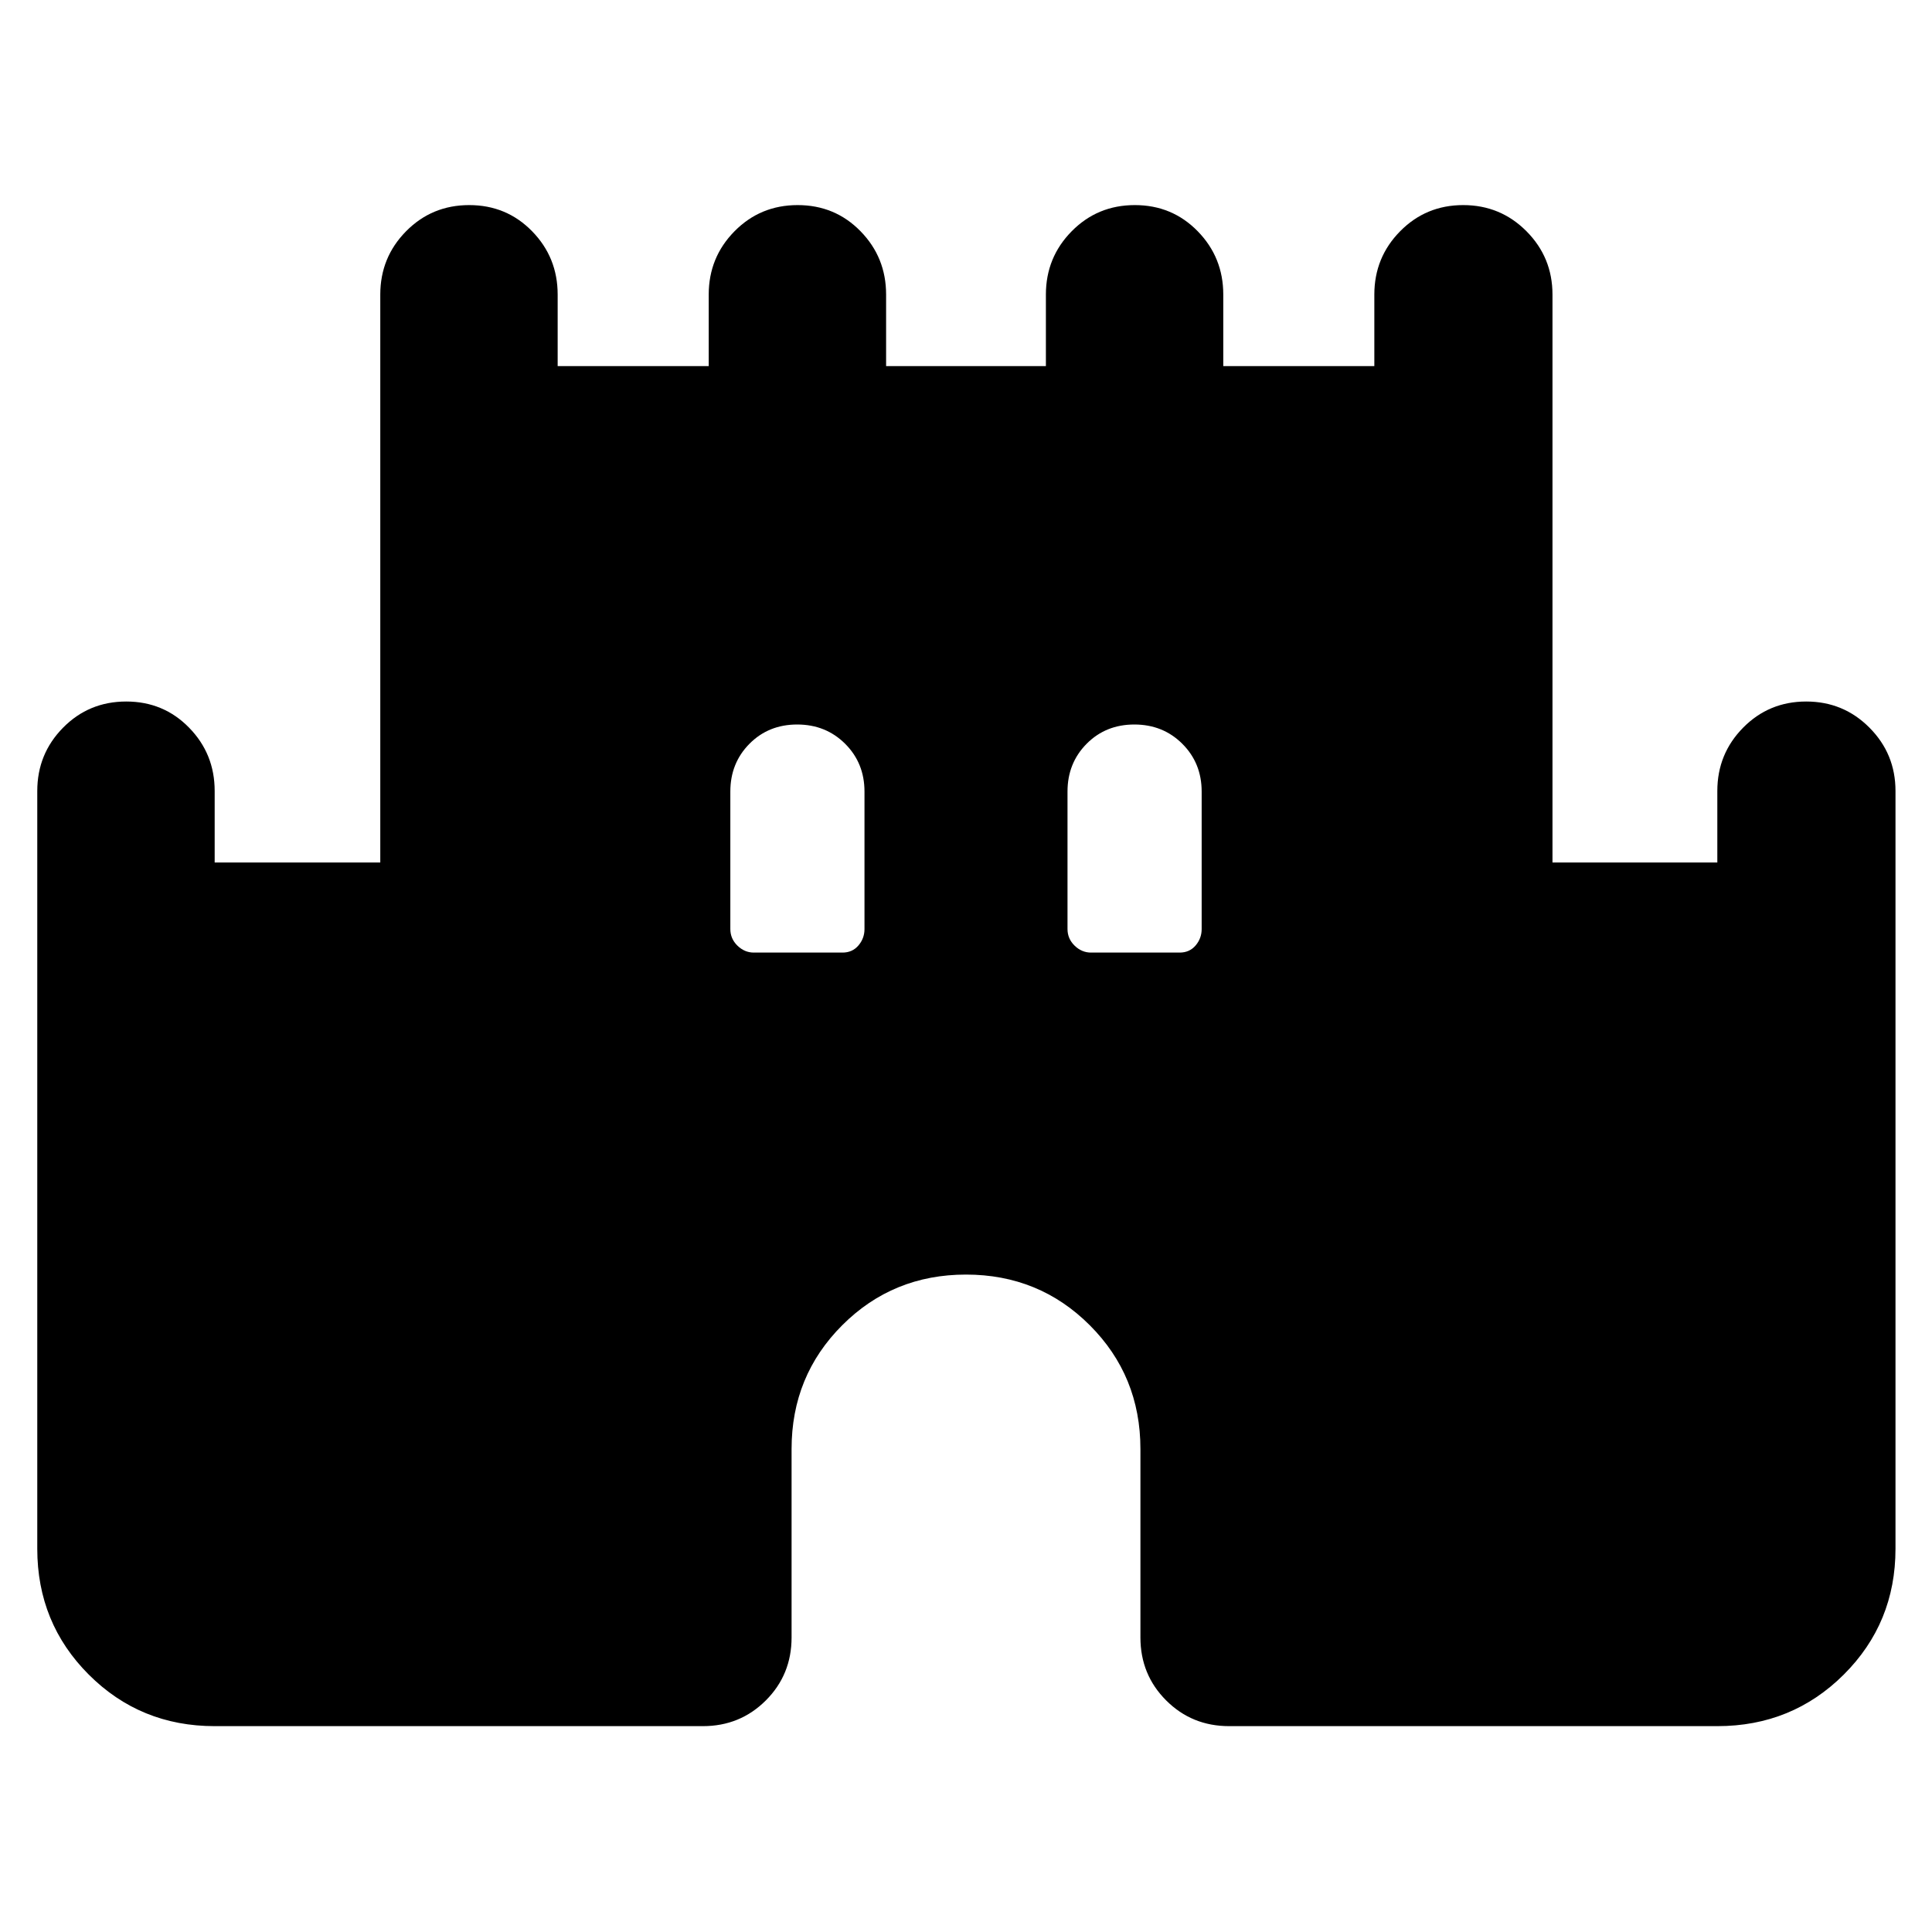 <svg xmlns="http://www.w3.org/2000/svg" height="40" viewBox="0 -960 960 960" width="40"><path d="M18.52-190.43v-376.54q0-18.45 12.82-31.45t31.37-13q18.55 0 31.25 13 12.71 13 12.71 31.45v35.55h82.29v-282.22q0-18.45 12.82-31.45t31.37-13q18.55 0 31.25 13t12.7 31.45v35.55h75.06v-35.55q0-18.45 12.82-31.45t31.37-13q18.55 0 31.25 13t12.7 31.45v35.55h79.4v-35.55q0-18.45 12.82-31.45t31.37-13q18.55 0 31.25 13t12.7 31.45v35.55h75.06v-35.55q0-18.45 12.82-31.45t31.34-13q18.51 0 31.44 13 12.92 13 12.92 31.45v282.22h81.91v-35.55q0-18.45 12.82-31.45t31.34-13q18.52 0 31.44 13 12.93 13 12.93 31.45v376.54q0 36.93-25.72 62.54-25.71 25.6-62.81 25.6H610.74q-18.5 0-31.29-12.79-12.78-12.78-12.78-31.28V-240q0-36.33-25.17-61.5T480-326.67q-36.33 0-61.5 25.17T393.33-240v93.64q0 18.5-12.78 31.28-12.79 12.79-31.29 12.79H106.67q-36.94 0-62.55-25.6-25.6-25.61-25.6-62.54Zm356.06-296.24h44.06q4.9 0 7.91-3.53 3.01-3.54 3.01-8.15v-68.32q0-14.16-9.61-23.75-9.62-9.58-23.84-9.58-14.21 0-23.71 9.58-9.5 9.59-9.5 23.75v68.3q0 4.82 3.53 8.26 3.54 3.44 8.15 3.44Zm167.54 0h44.06q4.89 0 7.91-3.53 3.01-3.54 3.01-8.15v-68.32q0-14.16-9.62-23.75-9.61-9.58-23.83-9.58-14.21 0-23.71 9.58-9.5 9.59-9.5 23.75v68.3q0 4.82 3.53 8.26 3.54 3.44 8.15 3.44Z"/></svg>